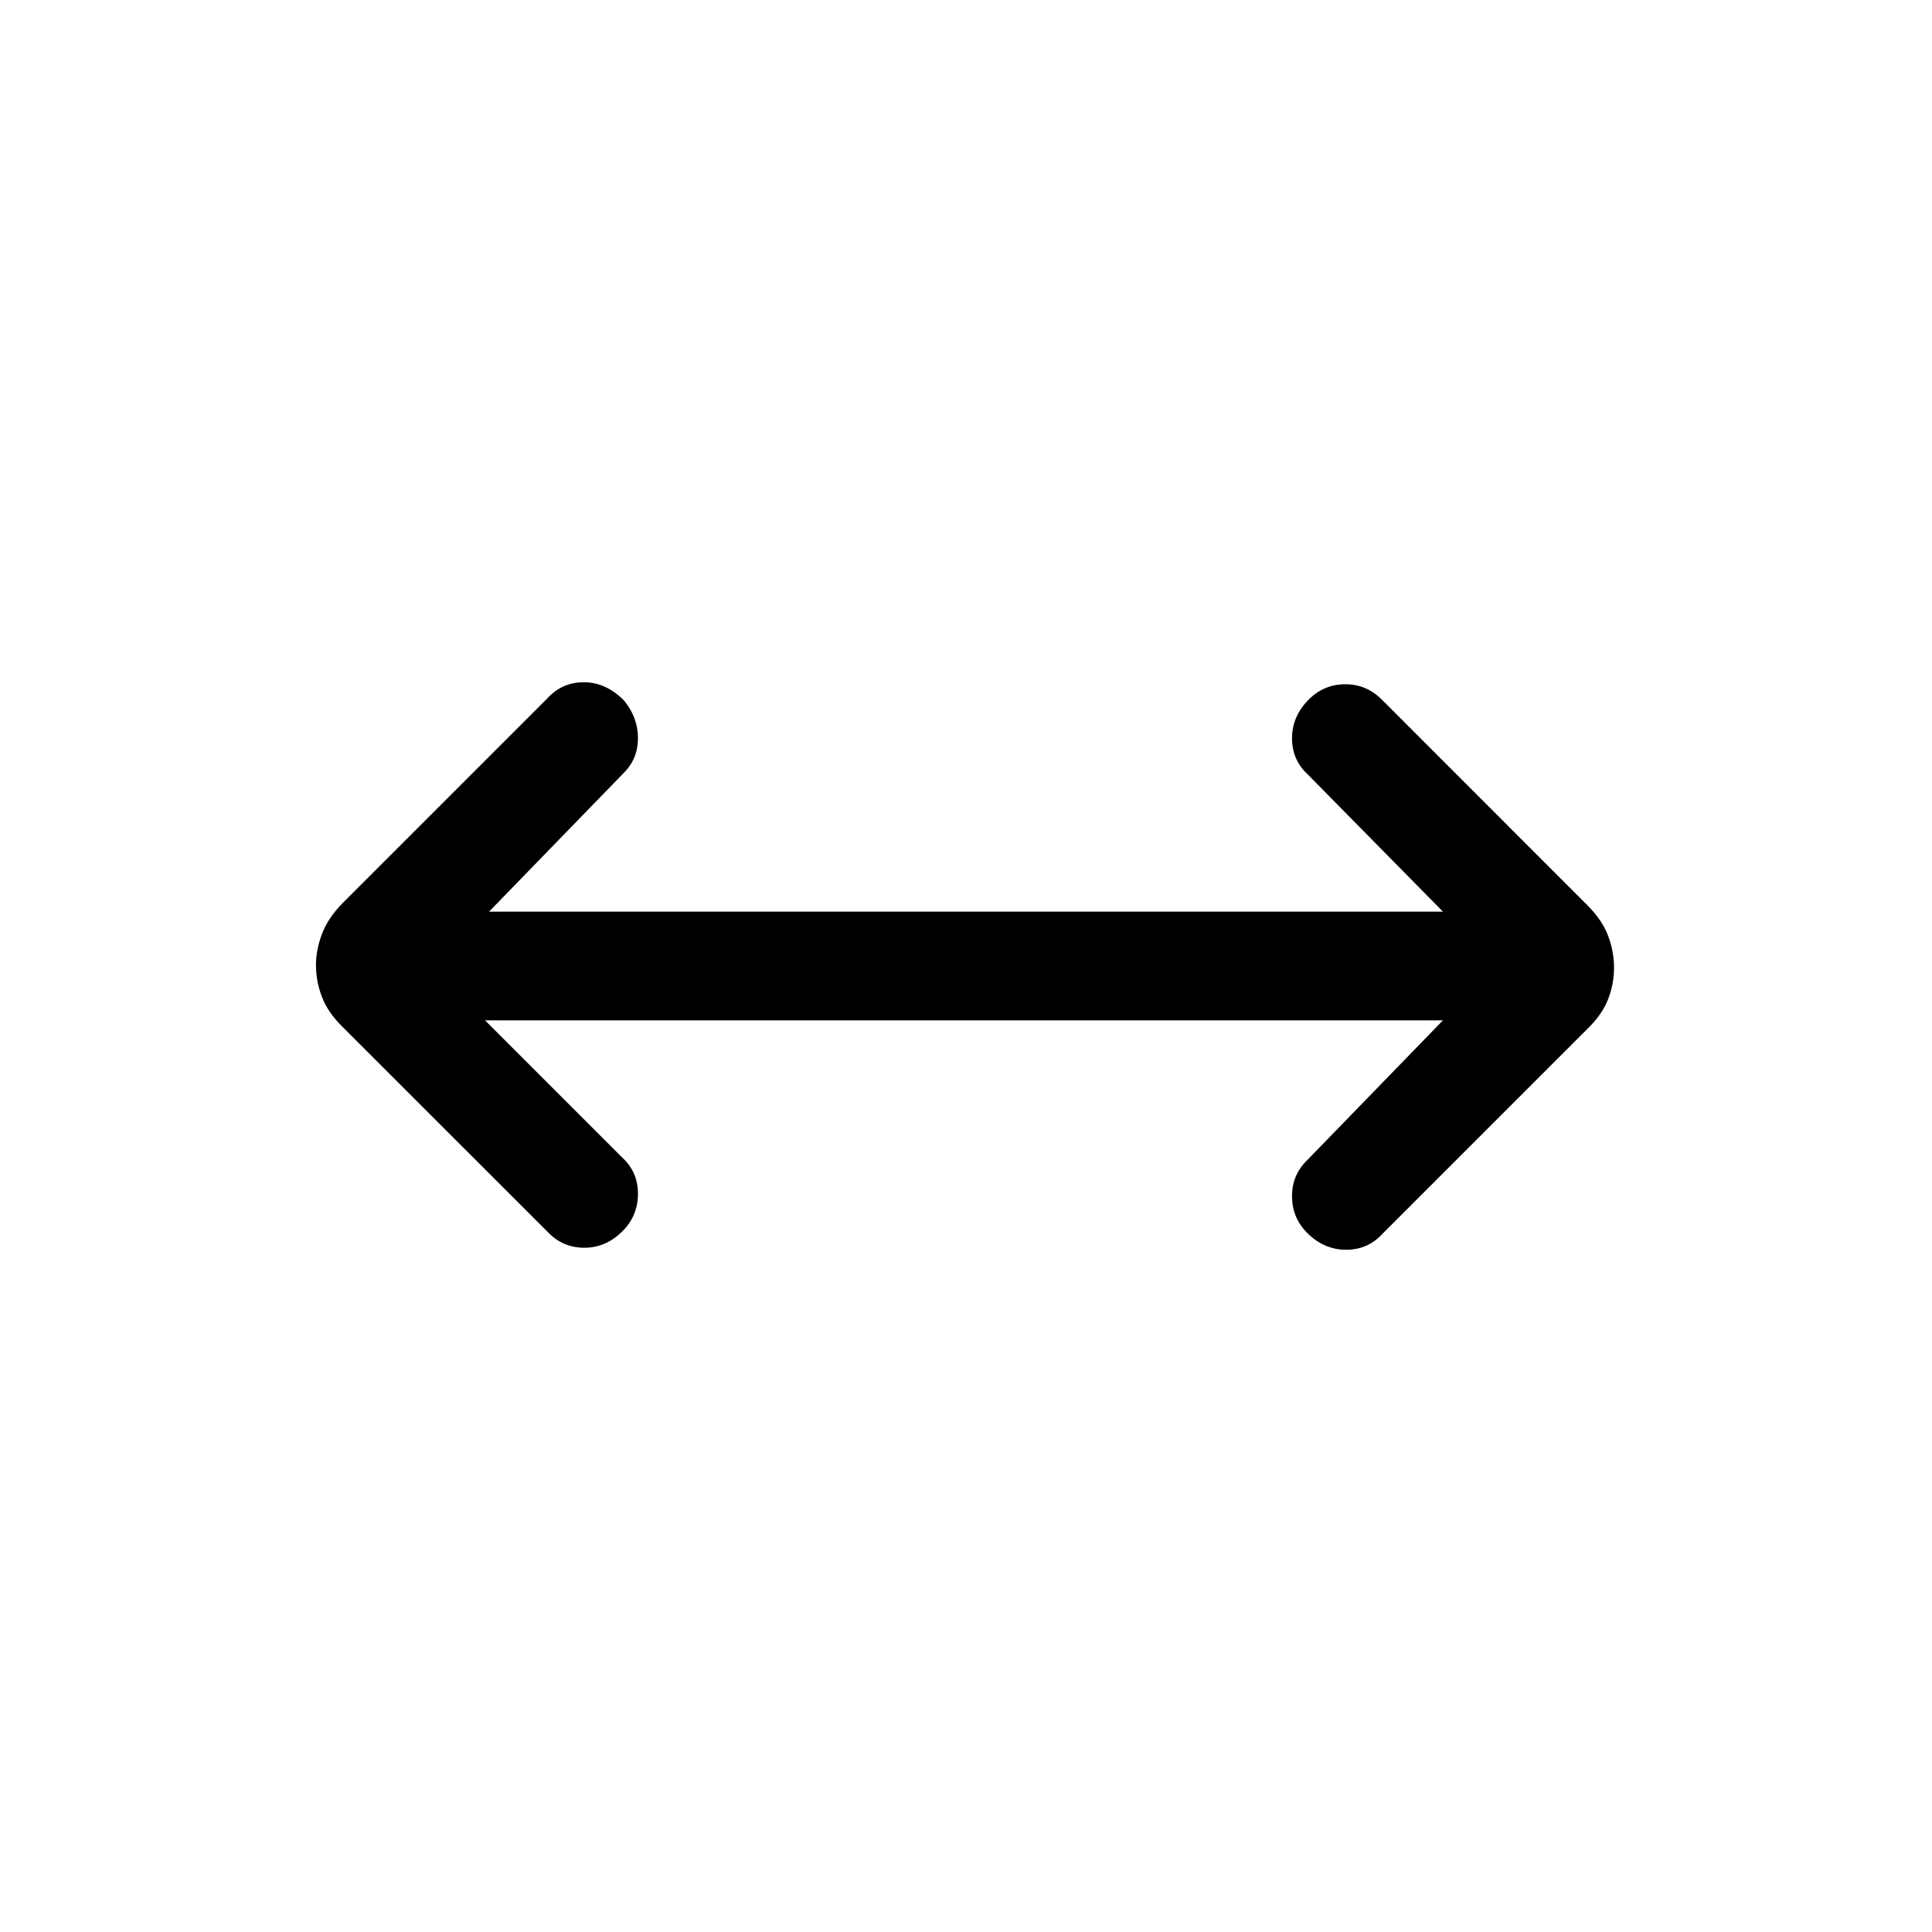 <svg xmlns="http://www.w3.org/2000/svg" height="24" viewBox="0 -960 960 960" width="24"><path d="m241-453 68 68q8 7.25 8 18.12 0 10.88-7.56 18.53-8.24 8.35-19.09 8.35T272-348L170.29-449.66q-7.29-7.12-10.29-14.9-3-7.77-3-16.06 0-7.38 3-15.33t10.29-15.34L272-613q7.25-8 18.13-8 10.87 0 19.87 9 7 8.47 7 18.73 0 10.27-7 17.27l-67 69h474l-67-68q-8-7.25-8-18.13 0-10.87 8.25-19.22 7.55-7.65 18.29-7.65 10.73 0 18.46 8l101.66 101.71Q796-503 799-495.17q3 7.84 3 16 0 8.17-3 15.81-3 7.65-10.29 14.65L687-347q-7.25 8-18.12 8-10.88 0-19.23-8.25-7.65-7.55-7.65-18.4 0-10.85 8-18.35l67-69H241Z"/></svg>